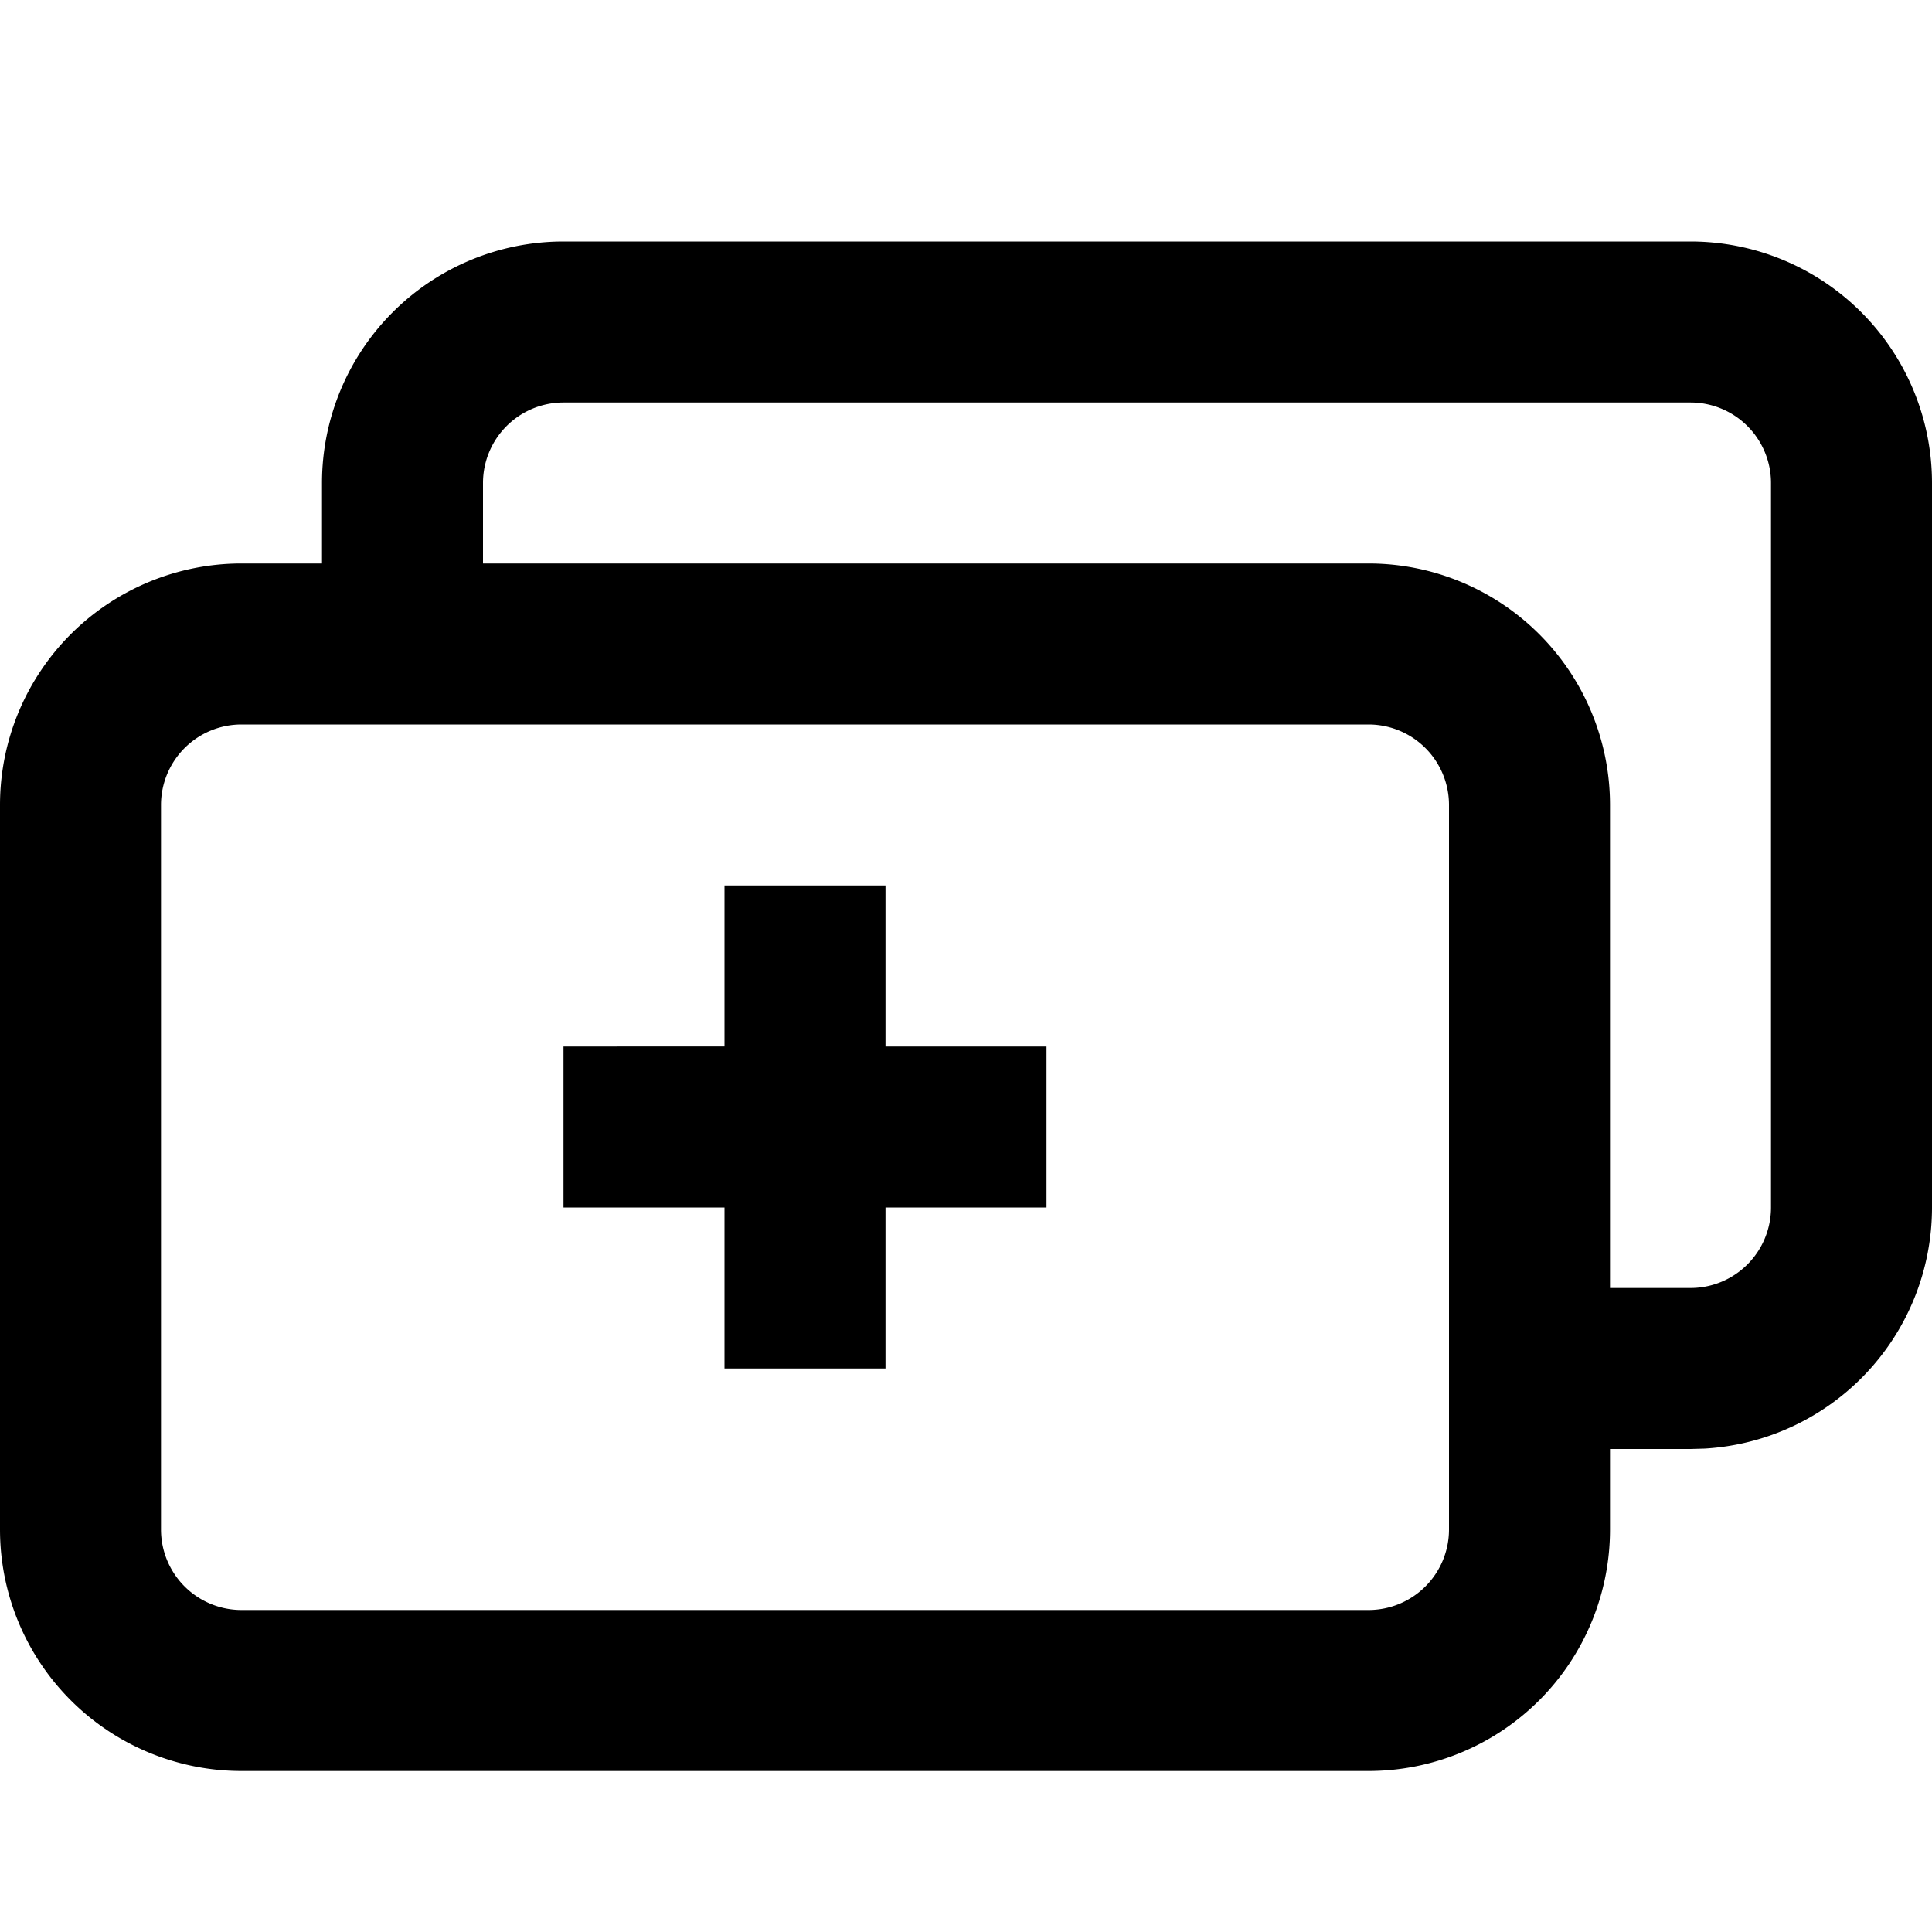 <svg xmlns="http://www.w3.org/2000/svg" width="24" height="24" data-name="Layer 1" viewBox="0 0 24 24">
    <path fill="none" d="M0 0h24v24H0z"/>
    <path fill="currentColor" d="M3 9a1 1 0 0 0-1 1v9a1 1 0 0 0 1 1h14a1 1 0 0 0 1-1v-9a1 1 0 0 0-1-1Zm18-6a3 3 0 0 1 3 3v9a3 3 0 0 1-2.824 2.995L21 18h-1v1a3 3 0 0 1-3 3H3a3 3 0 0 1-3-3v-9a3 3 0 0 1 3-3h1V6a3 3 0 0 1 3-3Zm-10 8H9v2H7v2h2v2h2v-2h2v-2h-2Zm10-6H7a1 1 0 0 0-1 1v1h11a3 3 0 0 1 3 3v6h1a1 1 0 0 0 1-1V6a1 1 0 0 0-1-1Z" data-name="24x24-a"/>
</svg>
